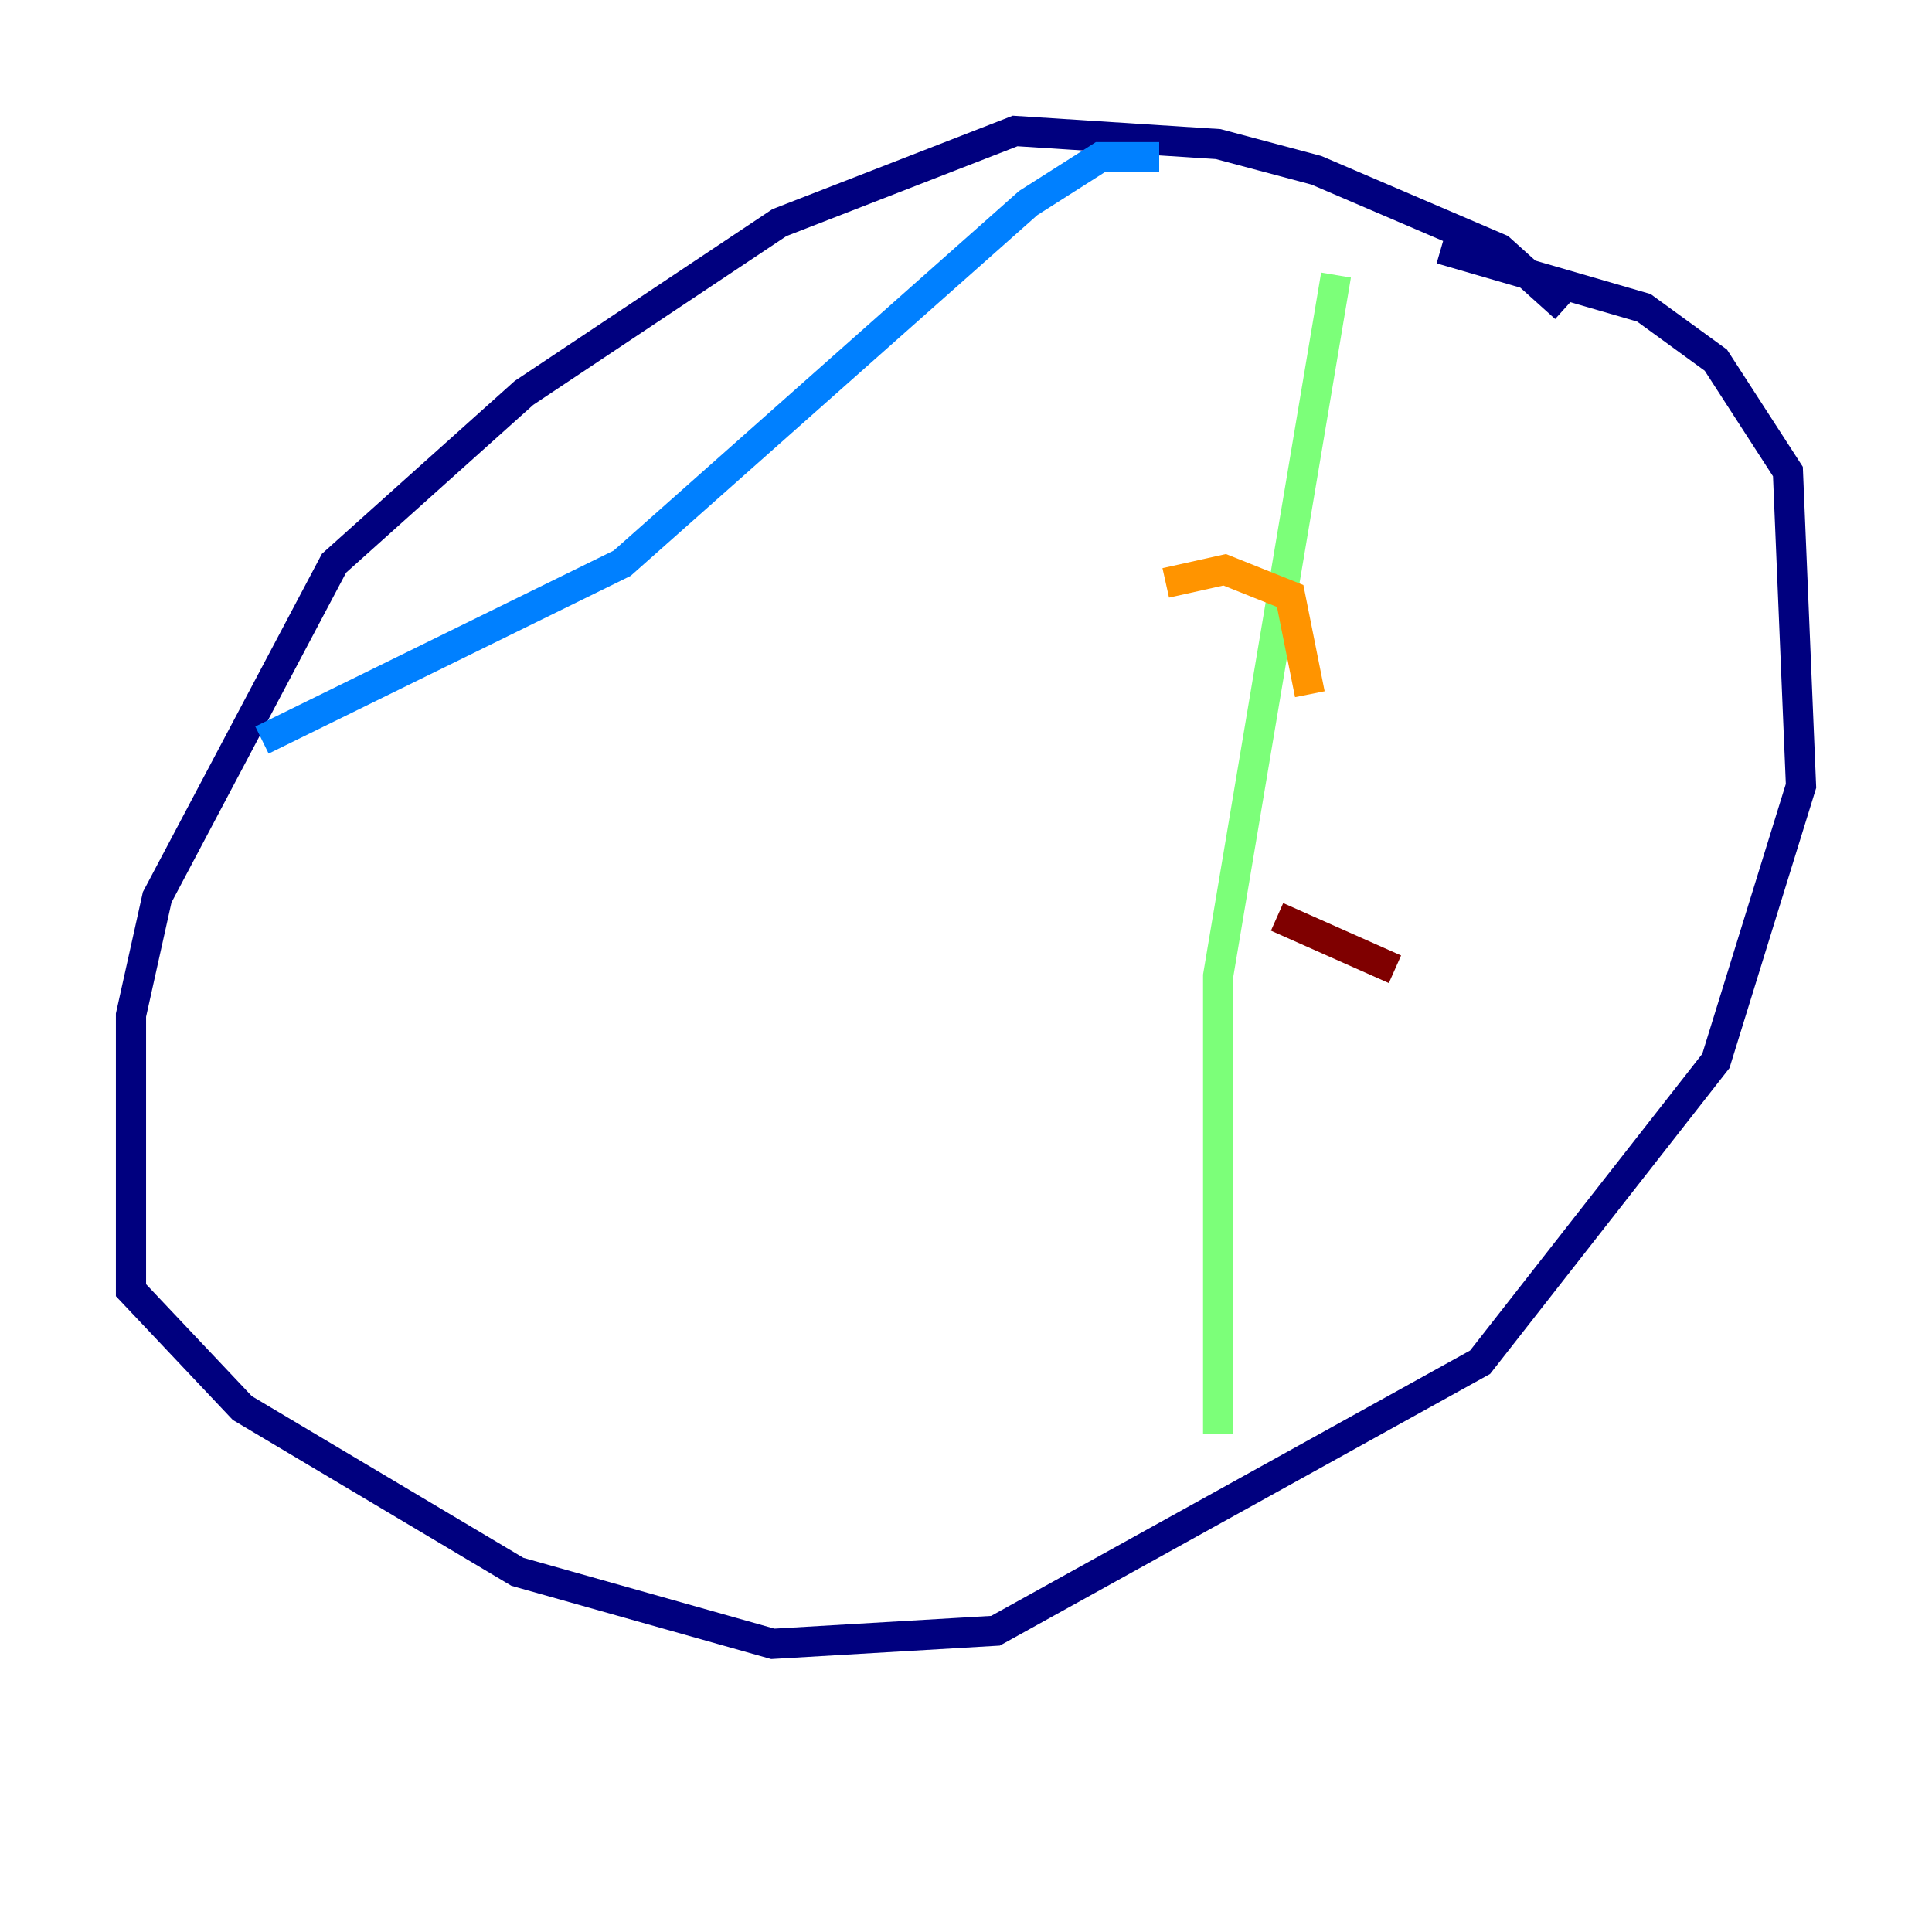 <?xml version="1.0" encoding="utf-8" ?>
<svg baseProfile="tiny" height="128" version="1.2" viewBox="0,0,128,128" width="128" xmlns="http://www.w3.org/2000/svg" xmlns:ev="http://www.w3.org/2001/xml-events" xmlns:xlink="http://www.w3.org/1999/xlink"><defs /><polyline fill="none" points="103.702,20.393 99.363,16.488 87.214,11.281 80.705,9.546 67.254,8.678 51.634,14.752 34.712,26.034 22.129,37.315 10.414,59.444 8.678,67.254 8.678,85.478 16.054,93.288 34.278,104.136 51.2,108.909 65.953,108.041 98.061,90.251 113.681,70.291 119.322,52.068 118.454,31.241 113.681,23.864 108.909,20.393 95.458,16.488" stroke="#00007f" stroke-width="2" /><polyline fill="none" points="76.8,10.414 72.895,10.414 68.122,13.451 41.22,37.315 17.356,49.031" stroke="#0080ff" stroke-width="2" /><polyline fill="none" points="88.515,18.224 80.705,64.651 80.705,95.024" stroke="#7cff79" stroke-width="2" /><polyline fill="none" points="77.234,38.617 81.139,37.749 85.478,39.485 86.78,45.993" stroke="#ff9400" stroke-width="2" /><polyline fill="none" points="84.61,60.746 92.42,64.217" stroke="#7f0000" stroke-width="2" /></svg>